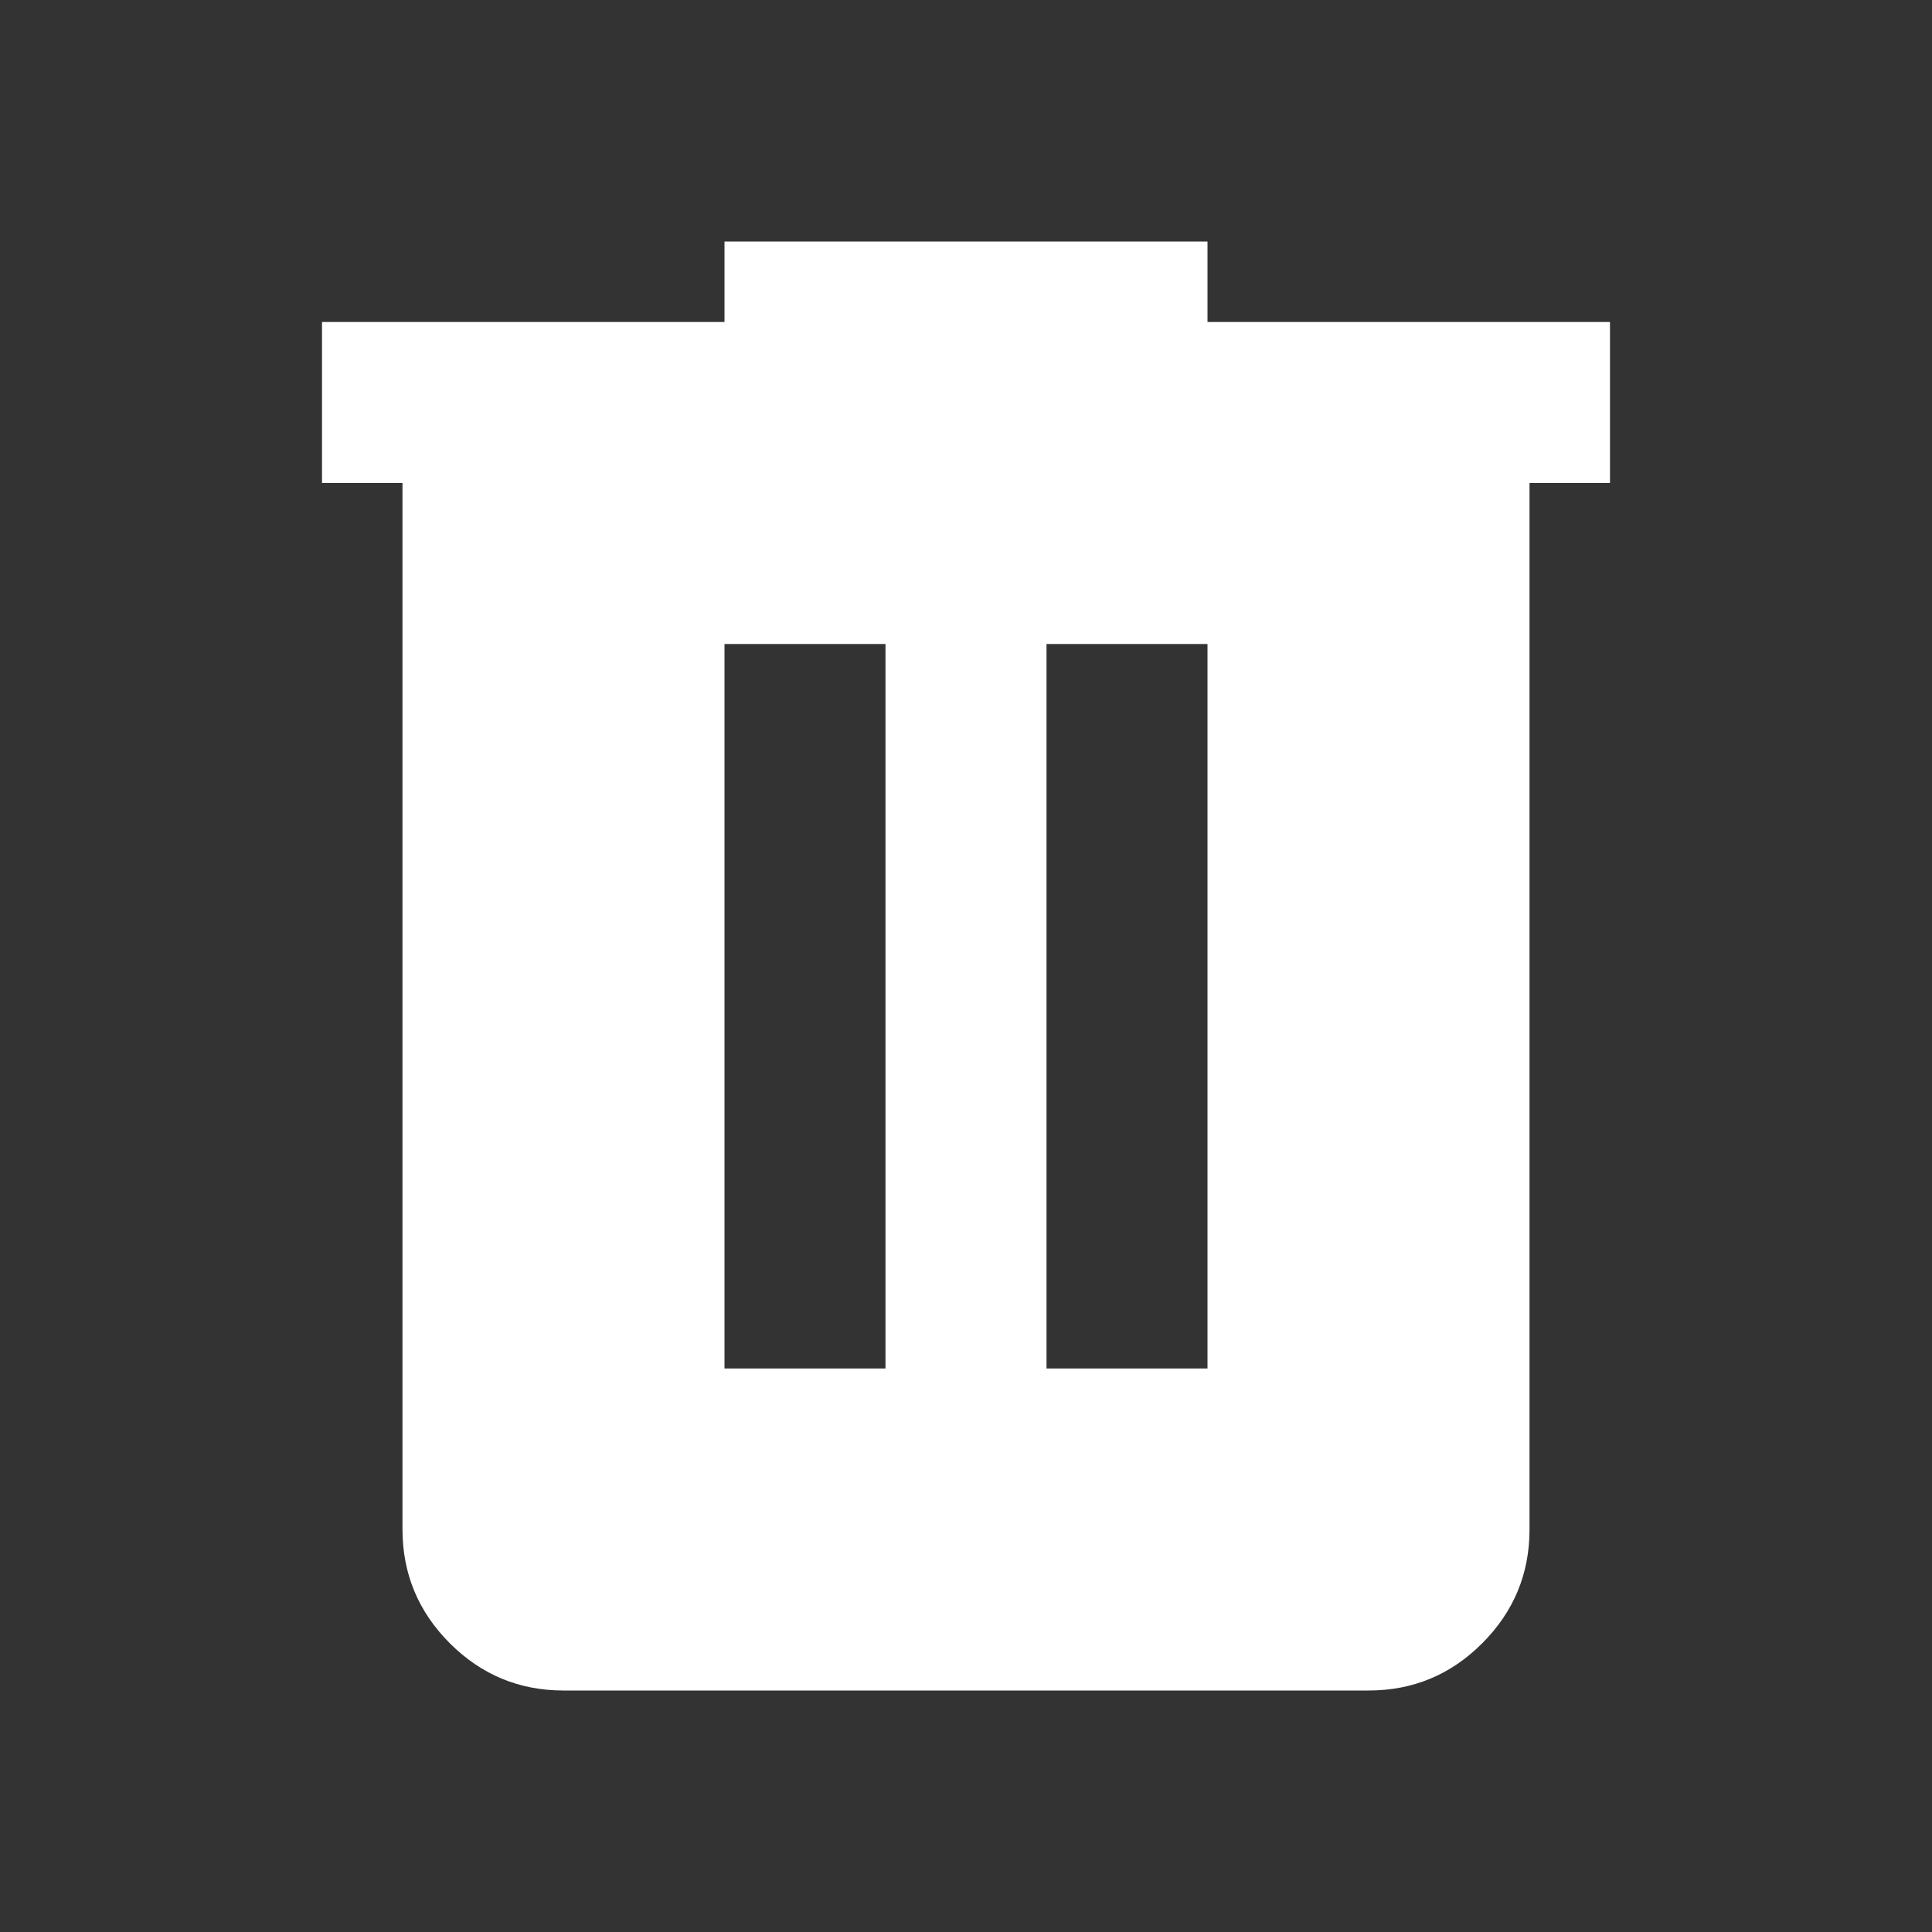 <svg width="40" height="40" viewBox="0 0 40 40" fill="none" xmlns="http://www.w3.org/2000/svg">
<rect x="0" y="0" width="40" height="40" fill="#333333" stroke="none"/>
<path d="M11.667 35C10.75 35 9.966 34.674 9.313 34.022C8.661 33.369 8.334 32.584 8.333 31.667V10H6.667V6.667H15V5H25V6.667H33.333V10H31.667V31.667C31.667 32.583 31.341 33.368 30.688 34.022C30.036 34.675 29.251 35.001 28.333 35H11.667ZM15 28.333H18.333V13.333H15V28.333ZM21.667 28.333H25V13.333H21.667V28.333Z" fill="white"/>
</svg>
